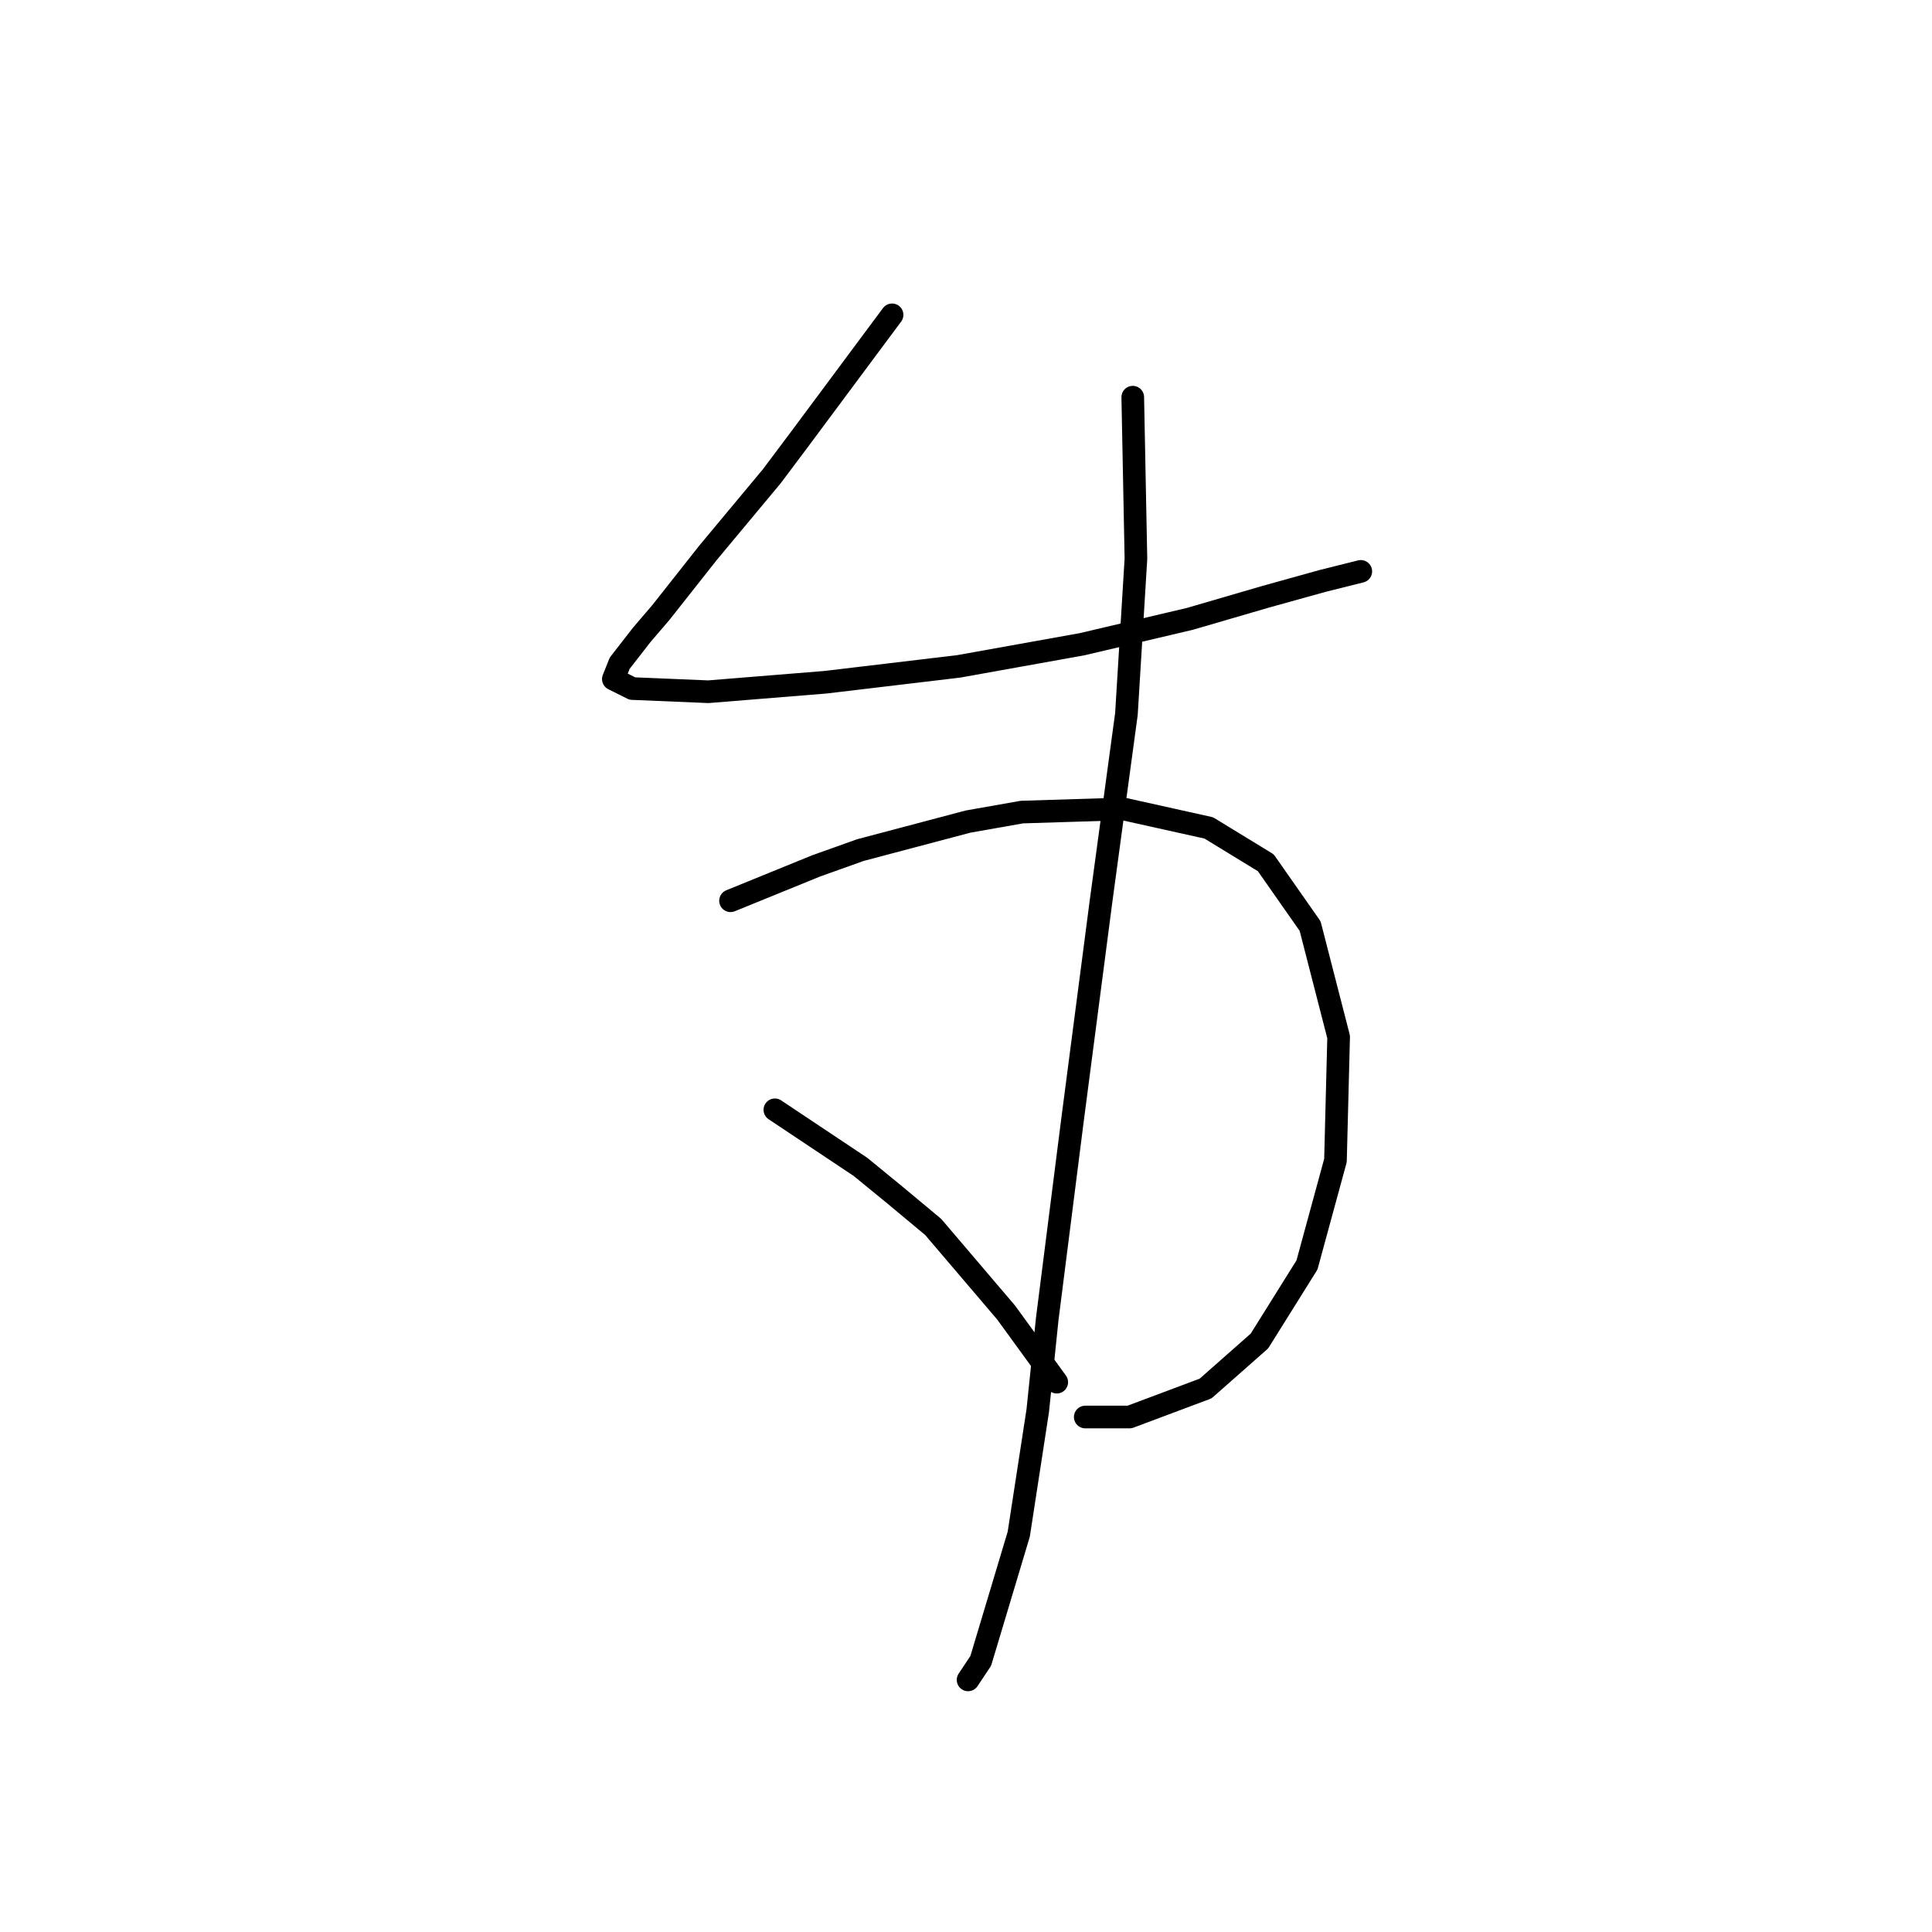 <?xml version="1.0" standalone="no"?>
    <svg width="256" height="256" xmlns="http://www.w3.org/2000/svg" version="1.1">
    <polyline stroke="black" stroke-width="3" stroke-linecap="round" fill="transparent" stroke-linejoin="round" points="118.203 41.718 106.032 58.085 102.255 63.121 93.862 73.193 87.567 81.166 85.049 84.104 82.111 87.881 81.272 89.979 83.79 91.238 93.862 91.658 109.39 90.399 127.016 88.301 143.383 85.363 157.651 82.006 167.723 79.068 175.277 76.97 180.313 75.711 180.313 75.711 " />
        <polyline stroke="black" stroke-width="3" stroke-linecap="round" fill="transparent" stroke-linejoin="round" points="96.8 119.356 108.131 114.74 114.006 112.641 128.275 108.864 135.409 107.605 148.838 107.186 160.169 109.704 167.723 114.32 173.599 122.713 177.376 137.402 176.956 153.769 173.179 167.618 166.884 177.69 159.75 183.985 149.678 187.762 143.802 187.762 143.802 187.762 " />
        <polyline stroke="black" stroke-width="3" stroke-linecap="round" fill="transparent" stroke-linejoin="round" points="150.097 52.629 150.517 74.032 149.258 94.596 145.901 119.356 142.124 148.313 138.766 174.752 137.507 186.922 134.989 203.289 129.953 220.076 128.275 222.594 128.275 222.594 " />
        <polyline stroke="black" stroke-width="3" stroke-linecap="round" fill="transparent" stroke-linejoin="round" points="102.675 147.054 114.006 154.608 118.622 158.385 123.658 162.582 133.311 173.913 140.025 183.145 140.025 183.145 " />
        </svg>